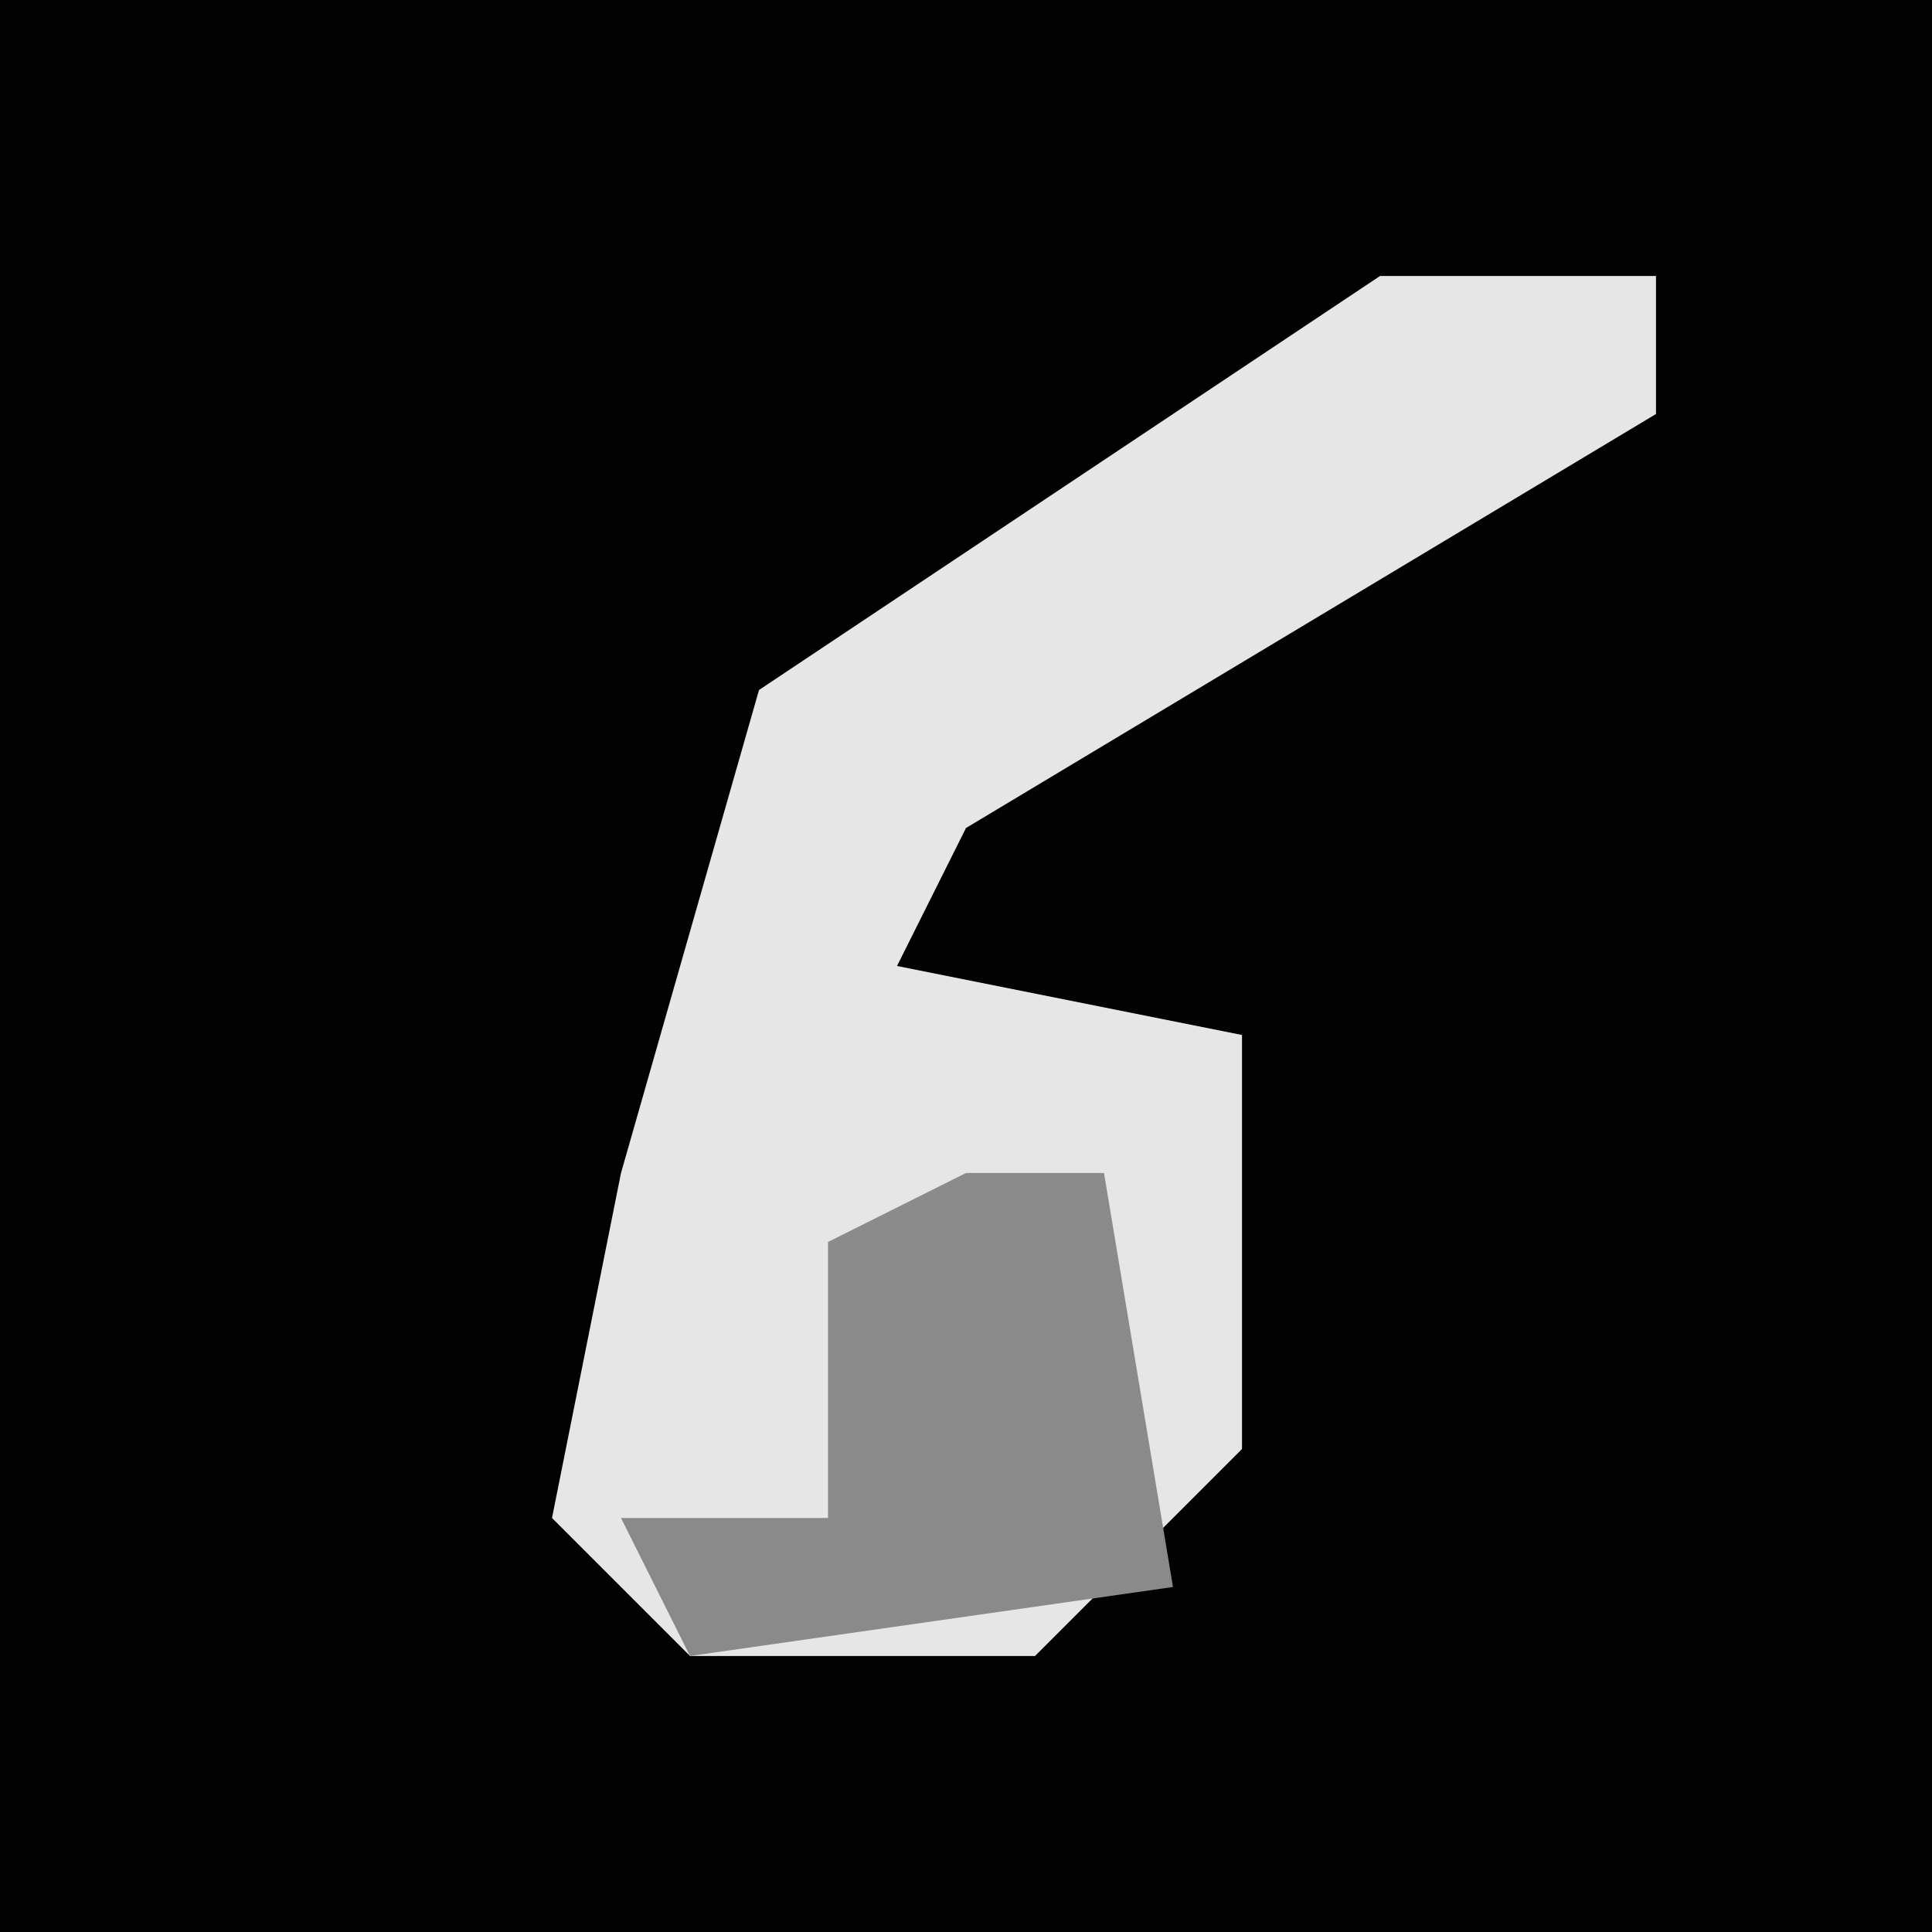 <?xml version="1.0" encoding="UTF-8"?>
<svg version="1.1" xmlns="http://www.w3.org/2000/svg" width="28" height="28">
<path d="M0,0 L28,0 L28,28 L0,28 Z " fill="#020202" transform="translate(0,0)"/>
<path d="M0,0 L4,0 L4,2 L-6,8 L-7,10 L-2,11 L-2,17 L-5,20 L-10,20 L-12,18 L-11,13 L-9,6 Z " fill="#E6E6E6" transform="translate(20,4)"/>
<path d="M0,0 L2,0 L3,6 L-4,7 L-5,5 L-2,5 L-2,1 Z " fill="#8A8A8A" transform="translate(14,17)"/>
</svg>
